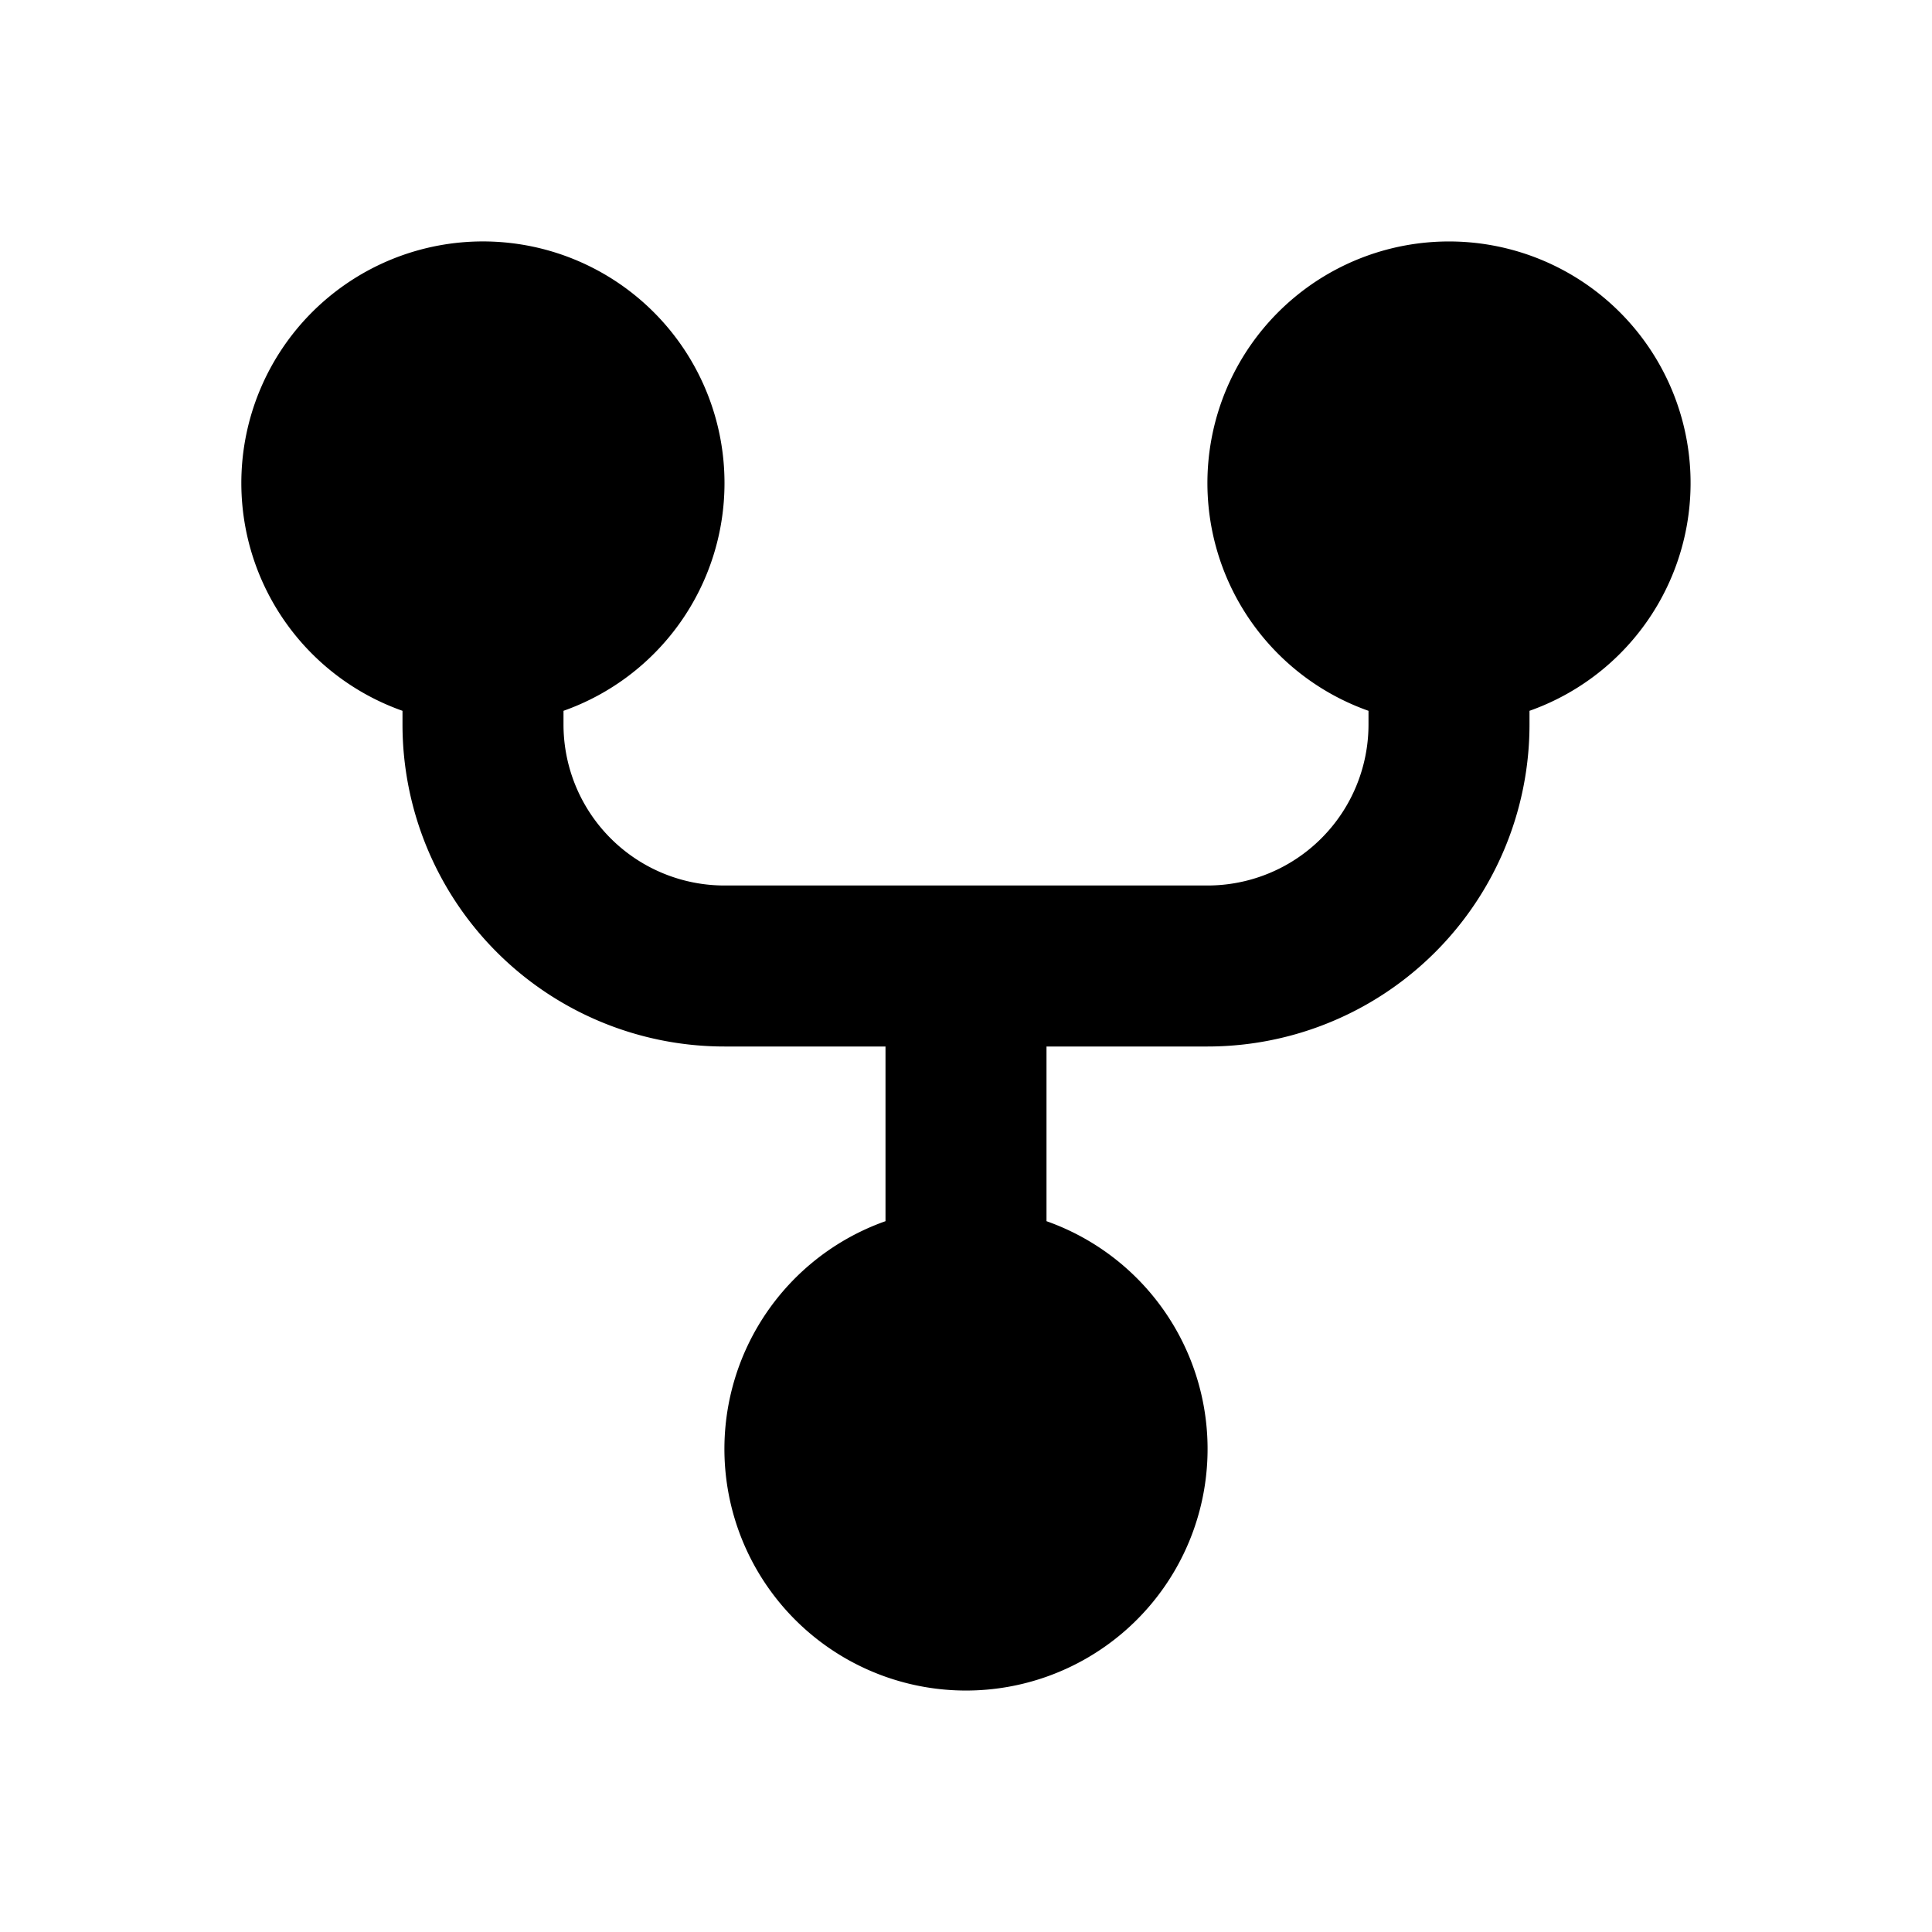 <svg xmlns="http://www.w3.org/2000/svg" width="1em" height="1em" viewBox="0 0 24 24"><path fill="currentColor" d="M9 6a3 3 0 0 1-2 2.83V9a2 2 0 0 0 2 2h6a2 2 0 0 0 2-2v-.17a3.001 3.001 0 1 1 2 0V9a4 4 0 0 1-4 4h-2v2.17a3.001 3.001 0 1 1-2 0V13H9a4 4 0 0 1-4-4v-.17A3.001 3.001 0 1 1 9 6"/></svg>